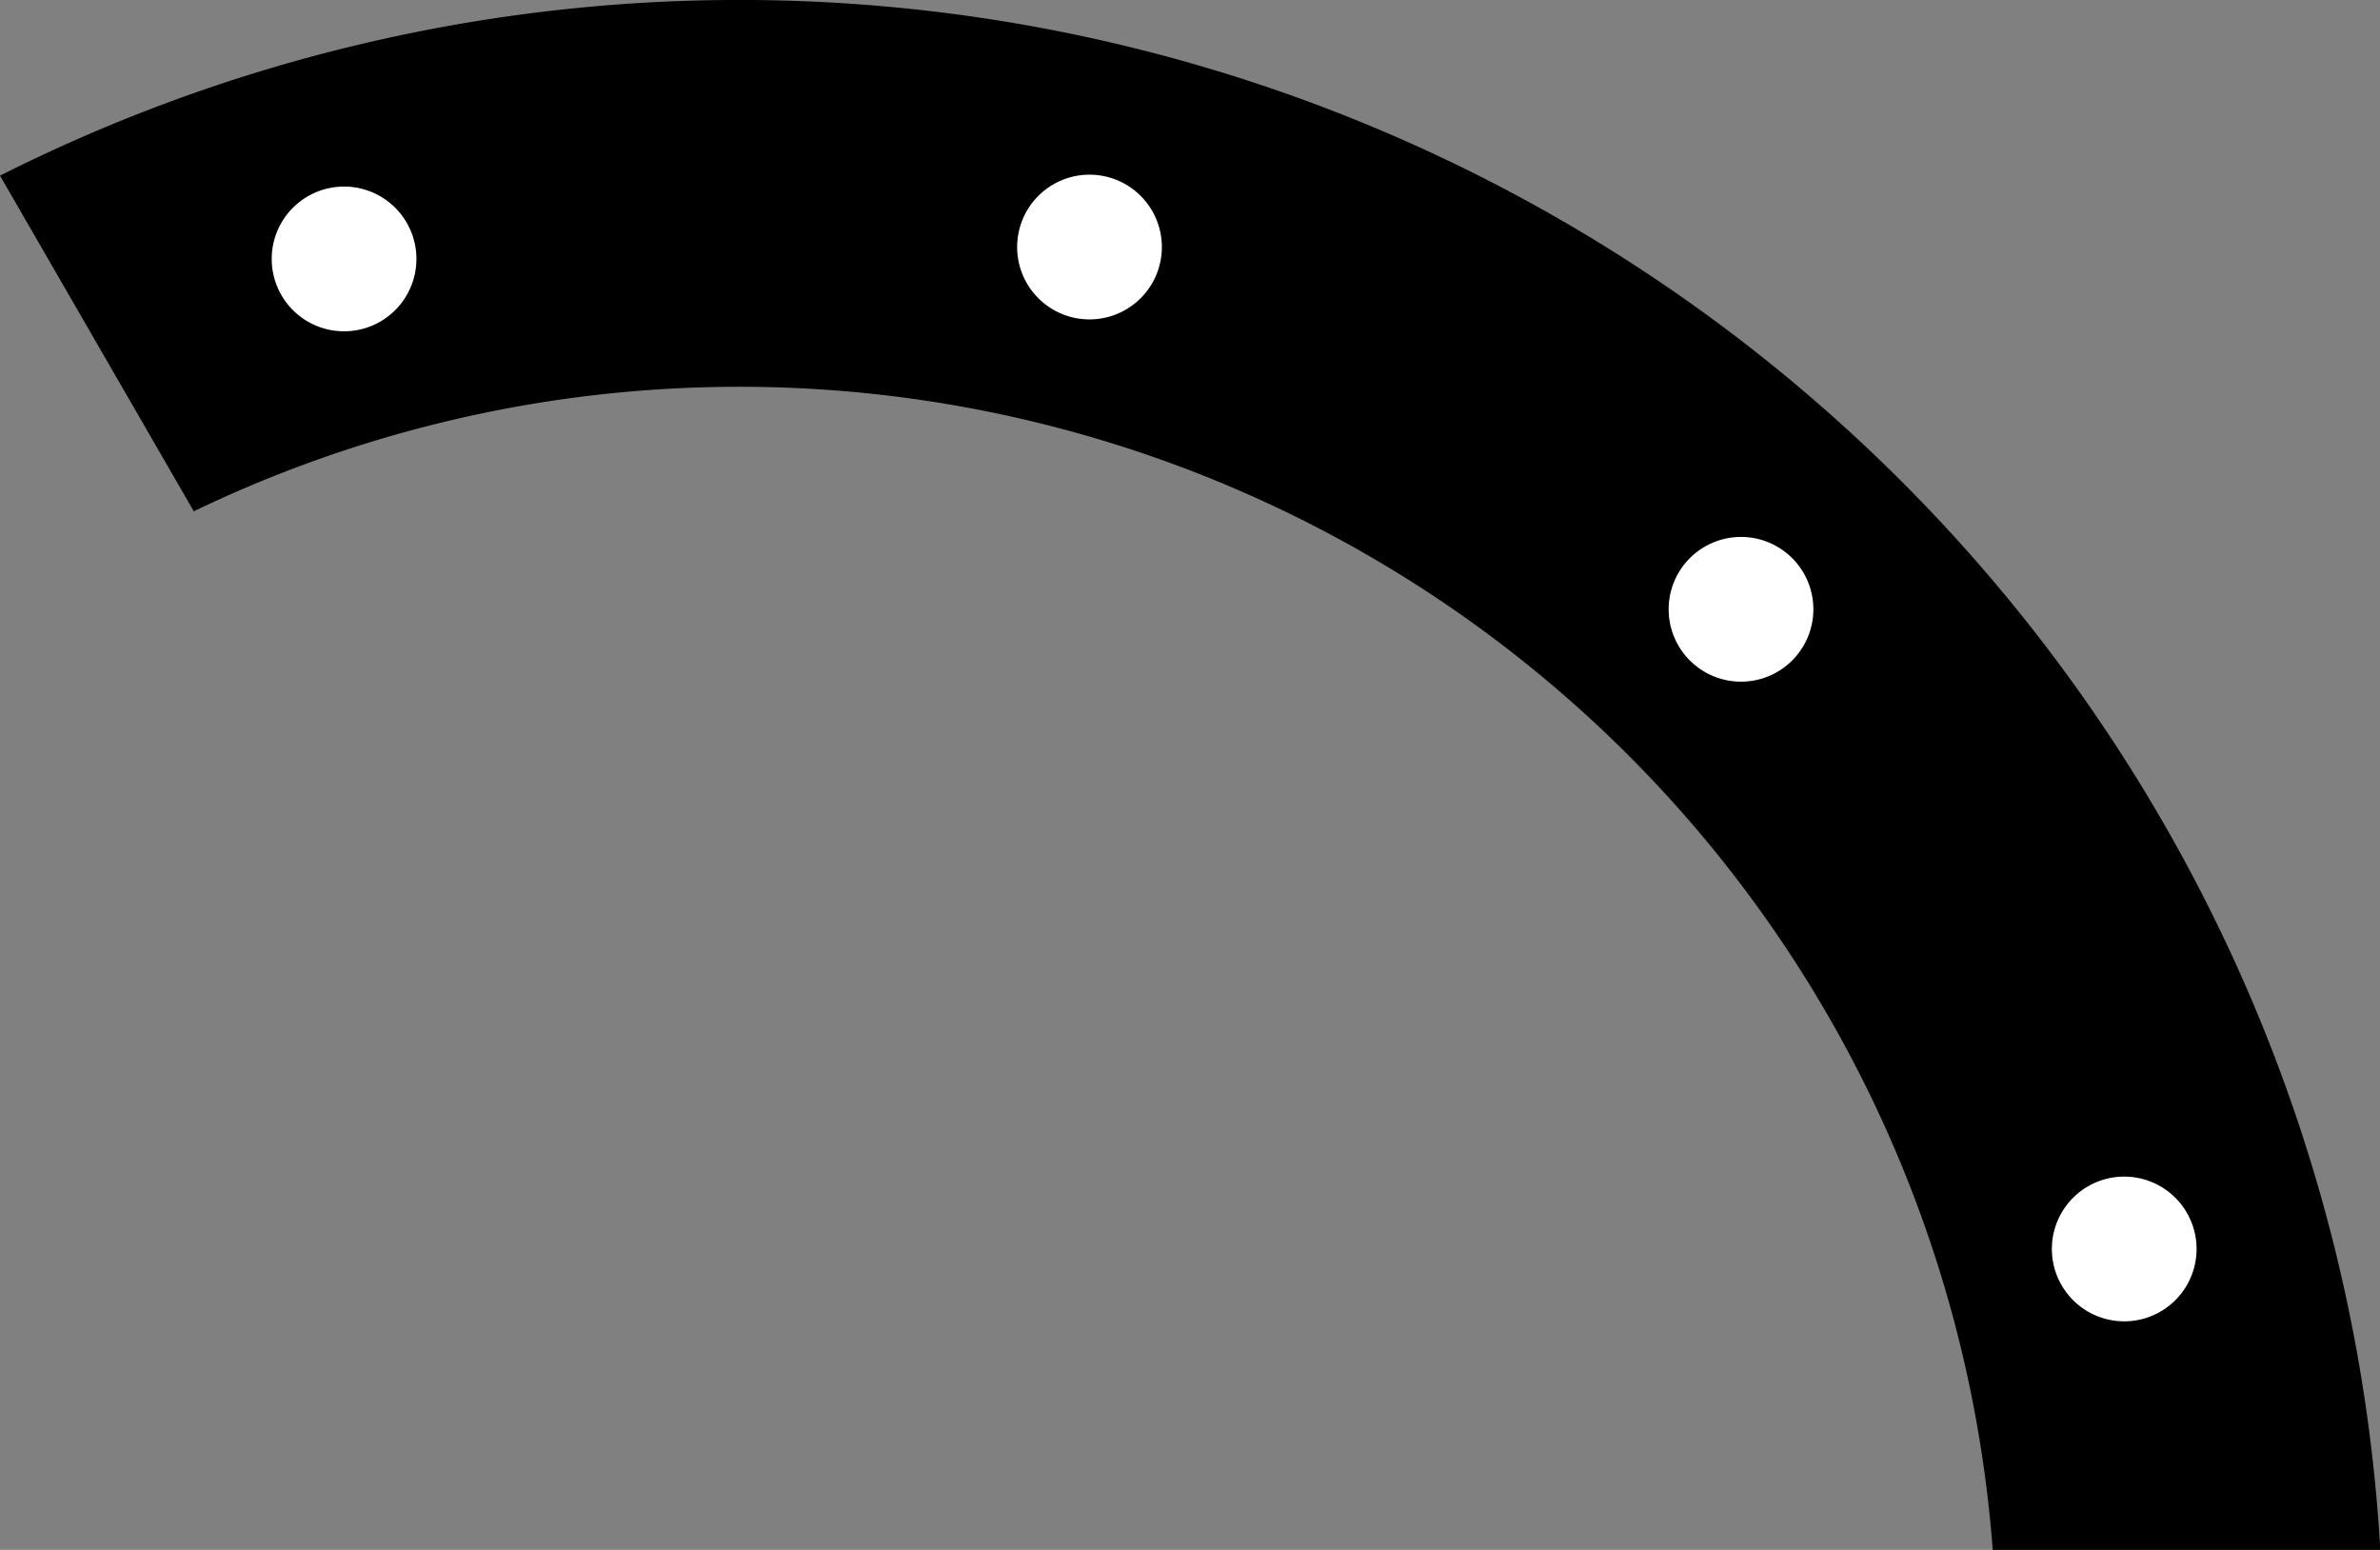 <?xml version="1.0" encoding="utf-8"?>
<!-- Generator: Fusion 360, Shaper Origin Export Add-In, Version 1.6.3  -->
<svg xmlns="http://www.w3.org/2000/svg" xmlns:xlink="http://www.w3.org/1999/xlink" xmlns:shaper="http://www.shapertools.com/namespaces/shaper" shaper:fusionaddin="version:1.6.3" width="7.602cm" height="4.95cm" version="1.1" x="0cm" y="0cm" viewBox="0 0 7.602 4.95" enable-background="new 0 0 7.602 4.95" xml:space="preserve"><rect x="0" y="0" width="7.602" height="4.95" fill="#808080" stroke="none"/><path d="M5.746,-3.317 L6.984,-3.317 A5.25,5.25 3.276 0,1 -0.619,1.072 L-0,-0 A4.015,4.015 115.715 0,0 5.746,-3.317z" transform="matrix(1,0,0,-1,0.619,1.633)" fill="rgb(0,0,0)" shaper:cutDepth="0.006" stroke-linecap="round" stroke-linejoin="round" /><path d="M0.23,0.806 a0.25,0.25 0 1,1 0.5,0 a0.25,0.25 0 1,1 -0.5,0z" transform="matrix(1,0,0,-1,0.619,1.633)" fill="rgb(255,255,255)" stroke="rgb(0,0,0)" stroke-width="0.001cm" stroke-linecap="round" stroke-linejoin="round" shaper:cutDepth="0.006" /><path d="M2.611,0.844 a0.25,0.25 0 1,1 0.5,0 a0.25,0.25 0 1,1 -0.5,0z" transform="matrix(1,0,0,-1,0.619,1.633)" fill="rgb(255,255,255)" stroke="rgb(0,0,0)" stroke-width="0.001cm" stroke-linecap="round" stroke-linejoin="round" shaper:cutDepth="0.006" /><path d="M4.692,-0.313 a0.25,0.25 0 1,1 0.5,0 a0.25,0.25 0 1,1 -0.5,0z" transform="matrix(1,0,0,-1,0.619,1.633)" fill="rgb(255,255,255)" stroke="rgb(0,0,0)" stroke-width="0.001cm" stroke-linecap="round" stroke-linejoin="round" shaper:cutDepth="0.006" /><path d="M5.916,-2.356 a0.25,0.25 0 1,1 0.5,0 a0.25,0.25 0 1,1 -0.5,0z" transform="matrix(1,0,0,-1,0.619,1.633)" fill="rgb(255,255,255)" stroke="rgb(0,0,0)" stroke-width="0.001cm" stroke-linecap="round" stroke-linejoin="round" shaper:cutDepth="0.006" /></svg>